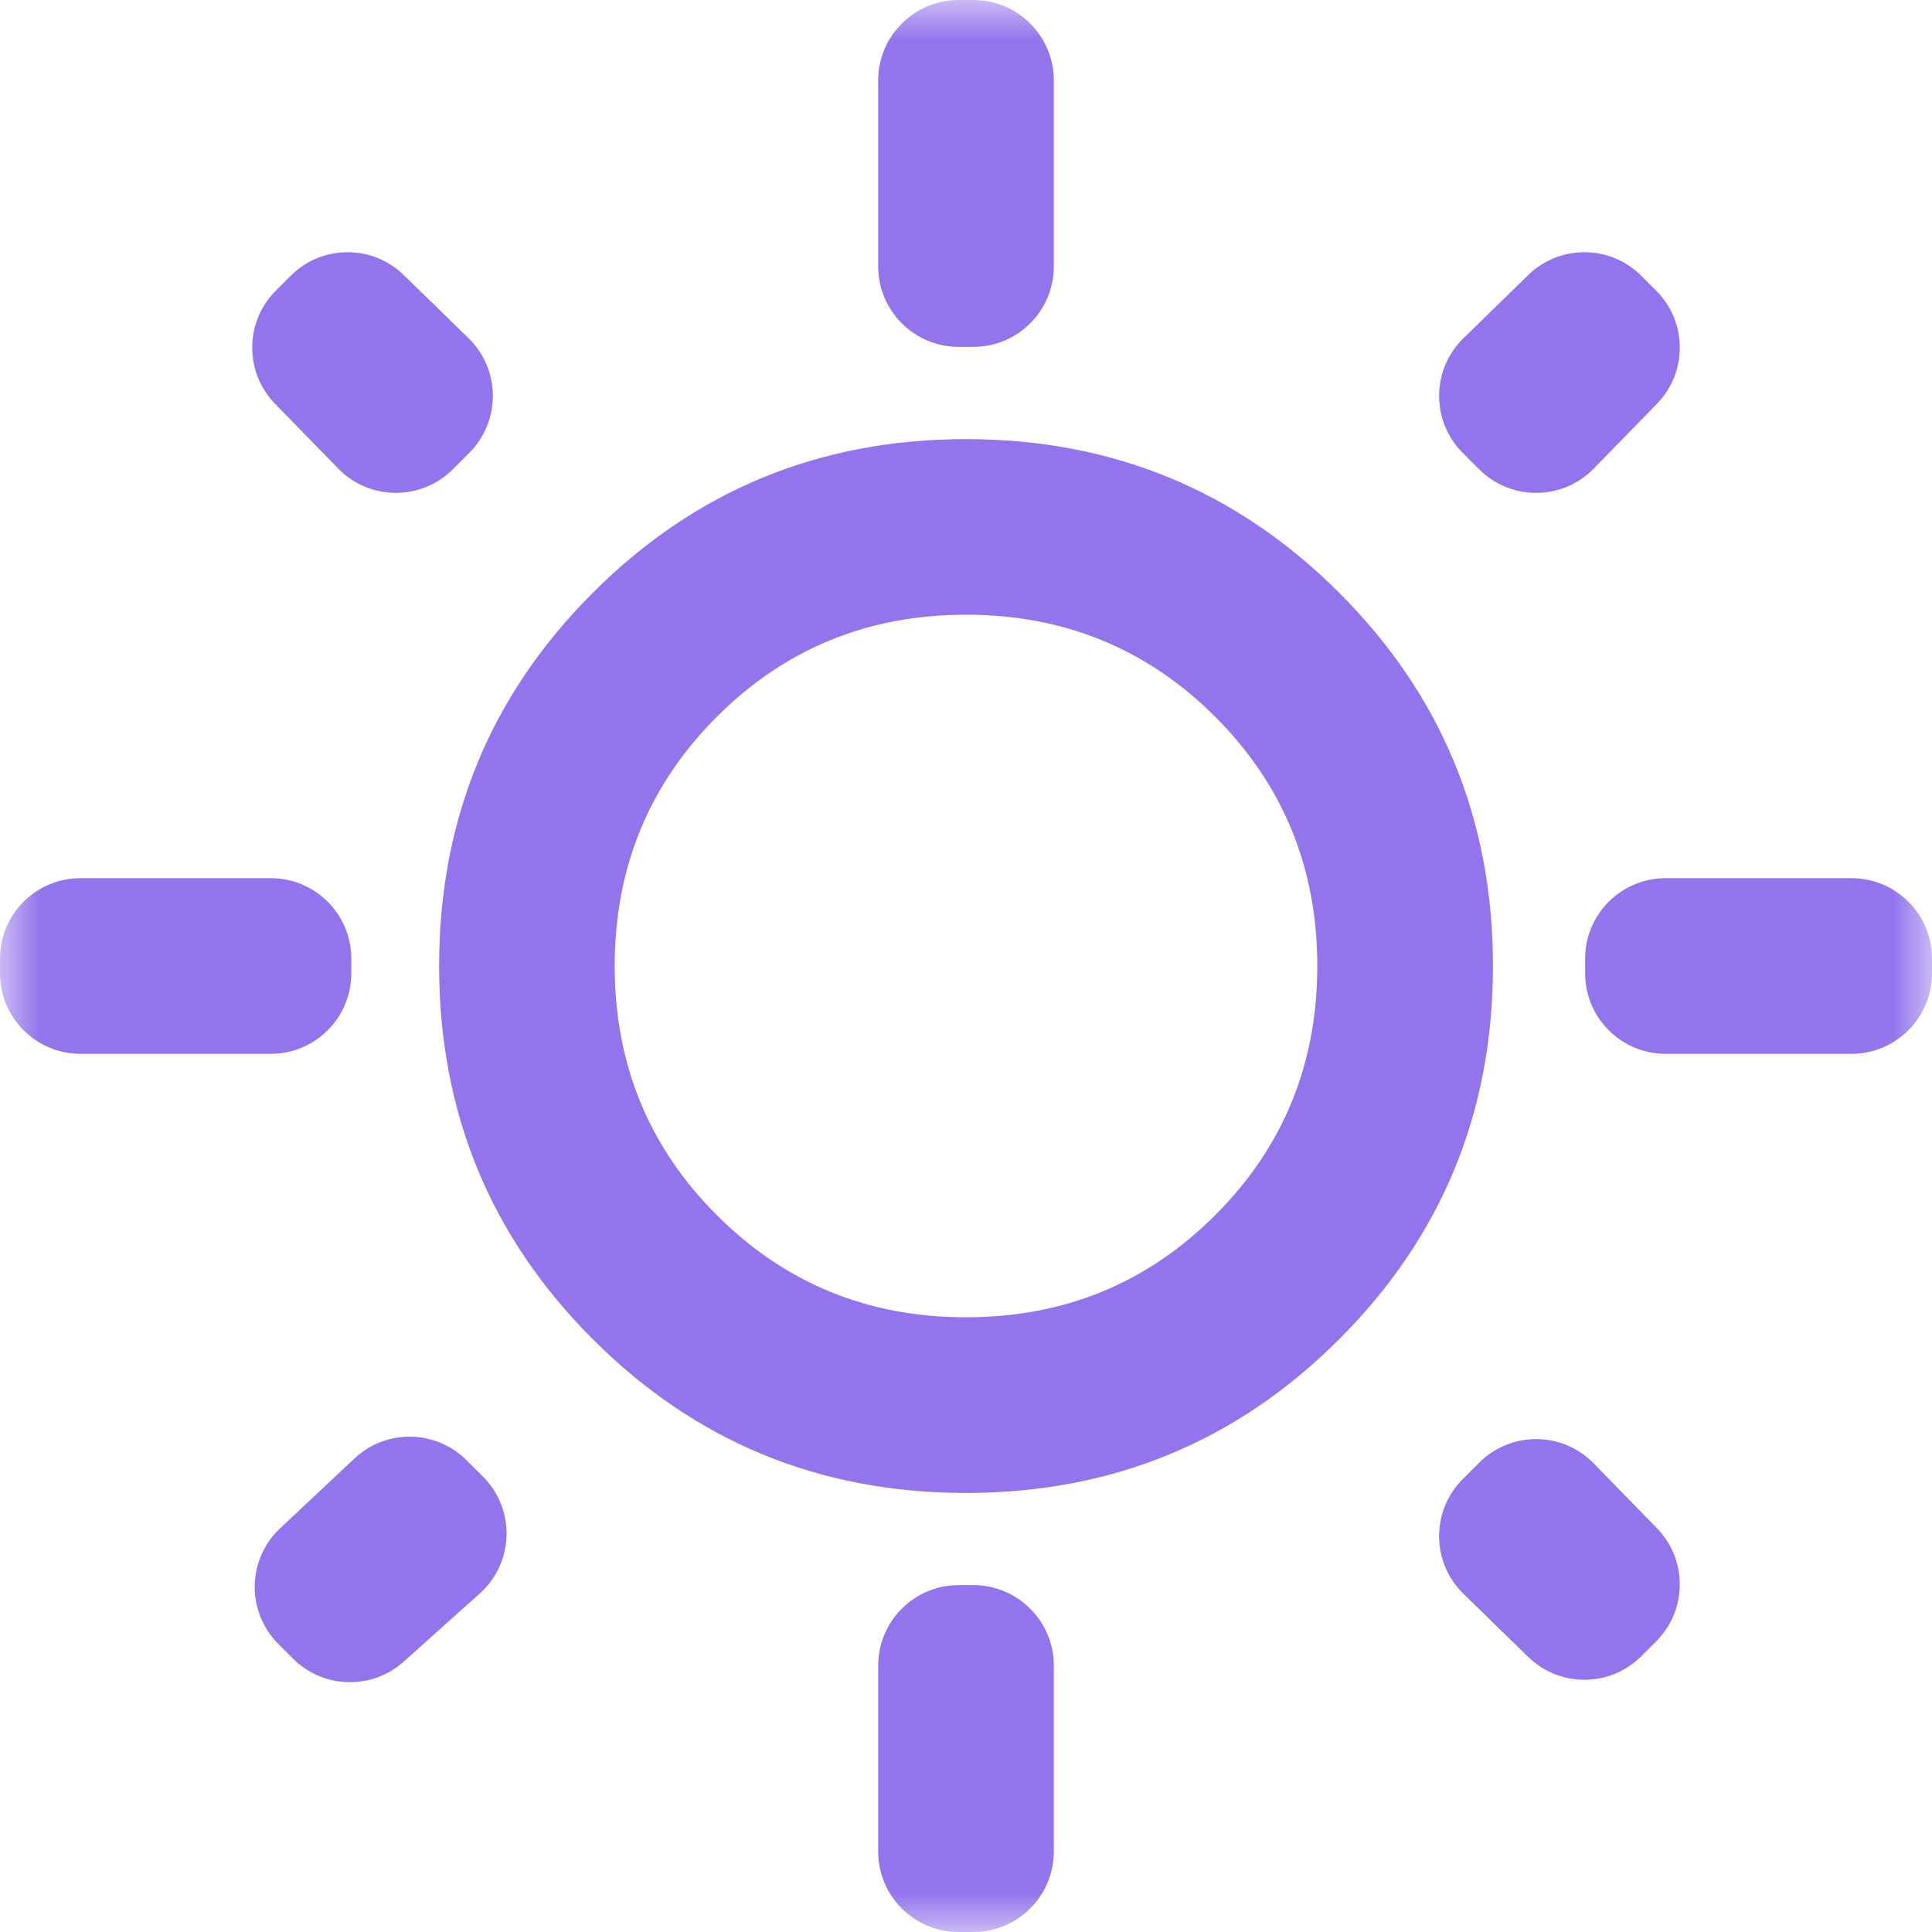 <svg width="24" height="24" viewBox="0 0 24 24" fill="none" xmlns="http://www.w3.org/2000/svg">
<mask id="mask0_479_387" style="mask-type:alpha" maskUnits="userSpaceOnUse" x="0" y="0" width="24" height="24">
<rect width="24" height="24" fill="#D9D9D9"/>
</mask>
<g mask="url(#mask0_479_387)">
<path d="M11.909 4.309C11.357 4.309 10.909 3.861 10.909 3.309V1C10.909 0.448 11.357 0 11.909 0H12.091C12.643 0 13.091 0.448 13.091 1V3.309C13.091 3.861 12.643 4.309 12.091 4.309H11.909ZM11.909 24C11.357 24 10.909 23.552 10.909 23V20.691C10.909 20.139 11.357 19.691 11.909 19.691H12.091C12.643 19.691 13.091 20.139 13.091 20.691V23C13.091 23.552 12.643 24 12.091 24H11.909ZM20.691 13.091C20.139 13.091 19.691 12.643 19.691 12.091V11.909C19.691 11.357 20.139 10.909 20.691 10.909H23C23.552 10.909 24 11.357 24 11.909V12.091C24 12.643 23.552 13.091 23 13.091H20.691ZM1 13.091C0.448 13.091 0 12.643 0 12.091V11.909C0 11.357 0.448 10.909 1 10.909H3.364C3.916 10.909 4.364 11.357 4.364 11.909V12.091C4.364 12.643 3.916 13.091 3.364 13.091H1ZM19.798 5.821C19.409 6.22 18.769 6.223 18.375 5.83L18.17 5.625C17.776 5.231 17.78 4.591 18.179 4.202L18.984 3.417C19.376 3.035 20.002 3.039 20.389 3.426L20.574 3.611C20.961 3.998 20.965 4.624 20.583 5.016L19.798 5.821ZM5.014 20.642C4.619 20.996 4.015 20.979 3.64 20.604L3.457 20.421C3.058 20.021 3.068 19.371 3.48 18.985L4.404 18.117C4.798 17.748 5.414 17.758 5.796 18.14L6 18.343C6.406 18.749 6.387 19.413 5.959 19.796L5.014 20.642ZM20.389 20.574C20.002 20.961 19.376 20.965 18.984 20.583L18.179 19.798C17.78 19.409 17.776 18.769 18.17 18.375L18.375 18.17C18.769 17.776 19.409 17.78 19.798 18.179L20.583 18.984C20.965 19.376 20.961 20.002 20.574 20.389L20.389 20.574ZM5.625 5.83C5.231 6.223 4.591 6.22 4.202 5.821L3.417 5.016C3.035 4.624 3.039 3.998 3.426 3.611L3.611 3.426C3.998 3.039 4.624 3.035 5.016 3.417L5.821 4.202C6.22 4.591 6.223 5.231 5.83 5.625L5.625 5.83ZM12 18.546C10.182 18.546 8.636 17.909 7.364 16.636C6.091 15.364 5.455 13.818 5.455 12C5.455 10.182 6.091 8.636 7.364 7.364C8.636 6.091 10.182 5.455 12 5.455C13.818 5.455 15.364 6.091 16.636 7.364C17.909 8.636 18.546 10.182 18.546 12C18.546 13.818 17.909 15.364 16.636 16.636C15.364 17.909 13.818 18.546 12 18.546ZM12 16.364C13.218 16.364 14.25 15.941 15.096 15.095C15.941 14.25 16.364 13.218 16.364 12C16.364 10.782 15.941 9.75 15.096 8.904C14.25 8.059 13.218 7.636 12 7.636C10.782 7.636 9.75 8.059 8.905 8.904C8.059 9.75 7.636 10.782 7.636 12C7.636 13.218 8.059 14.25 8.905 15.095C9.75 15.941 10.782 16.364 12 16.364Z" fill="#9374EC"/>
</g>
</svg>
